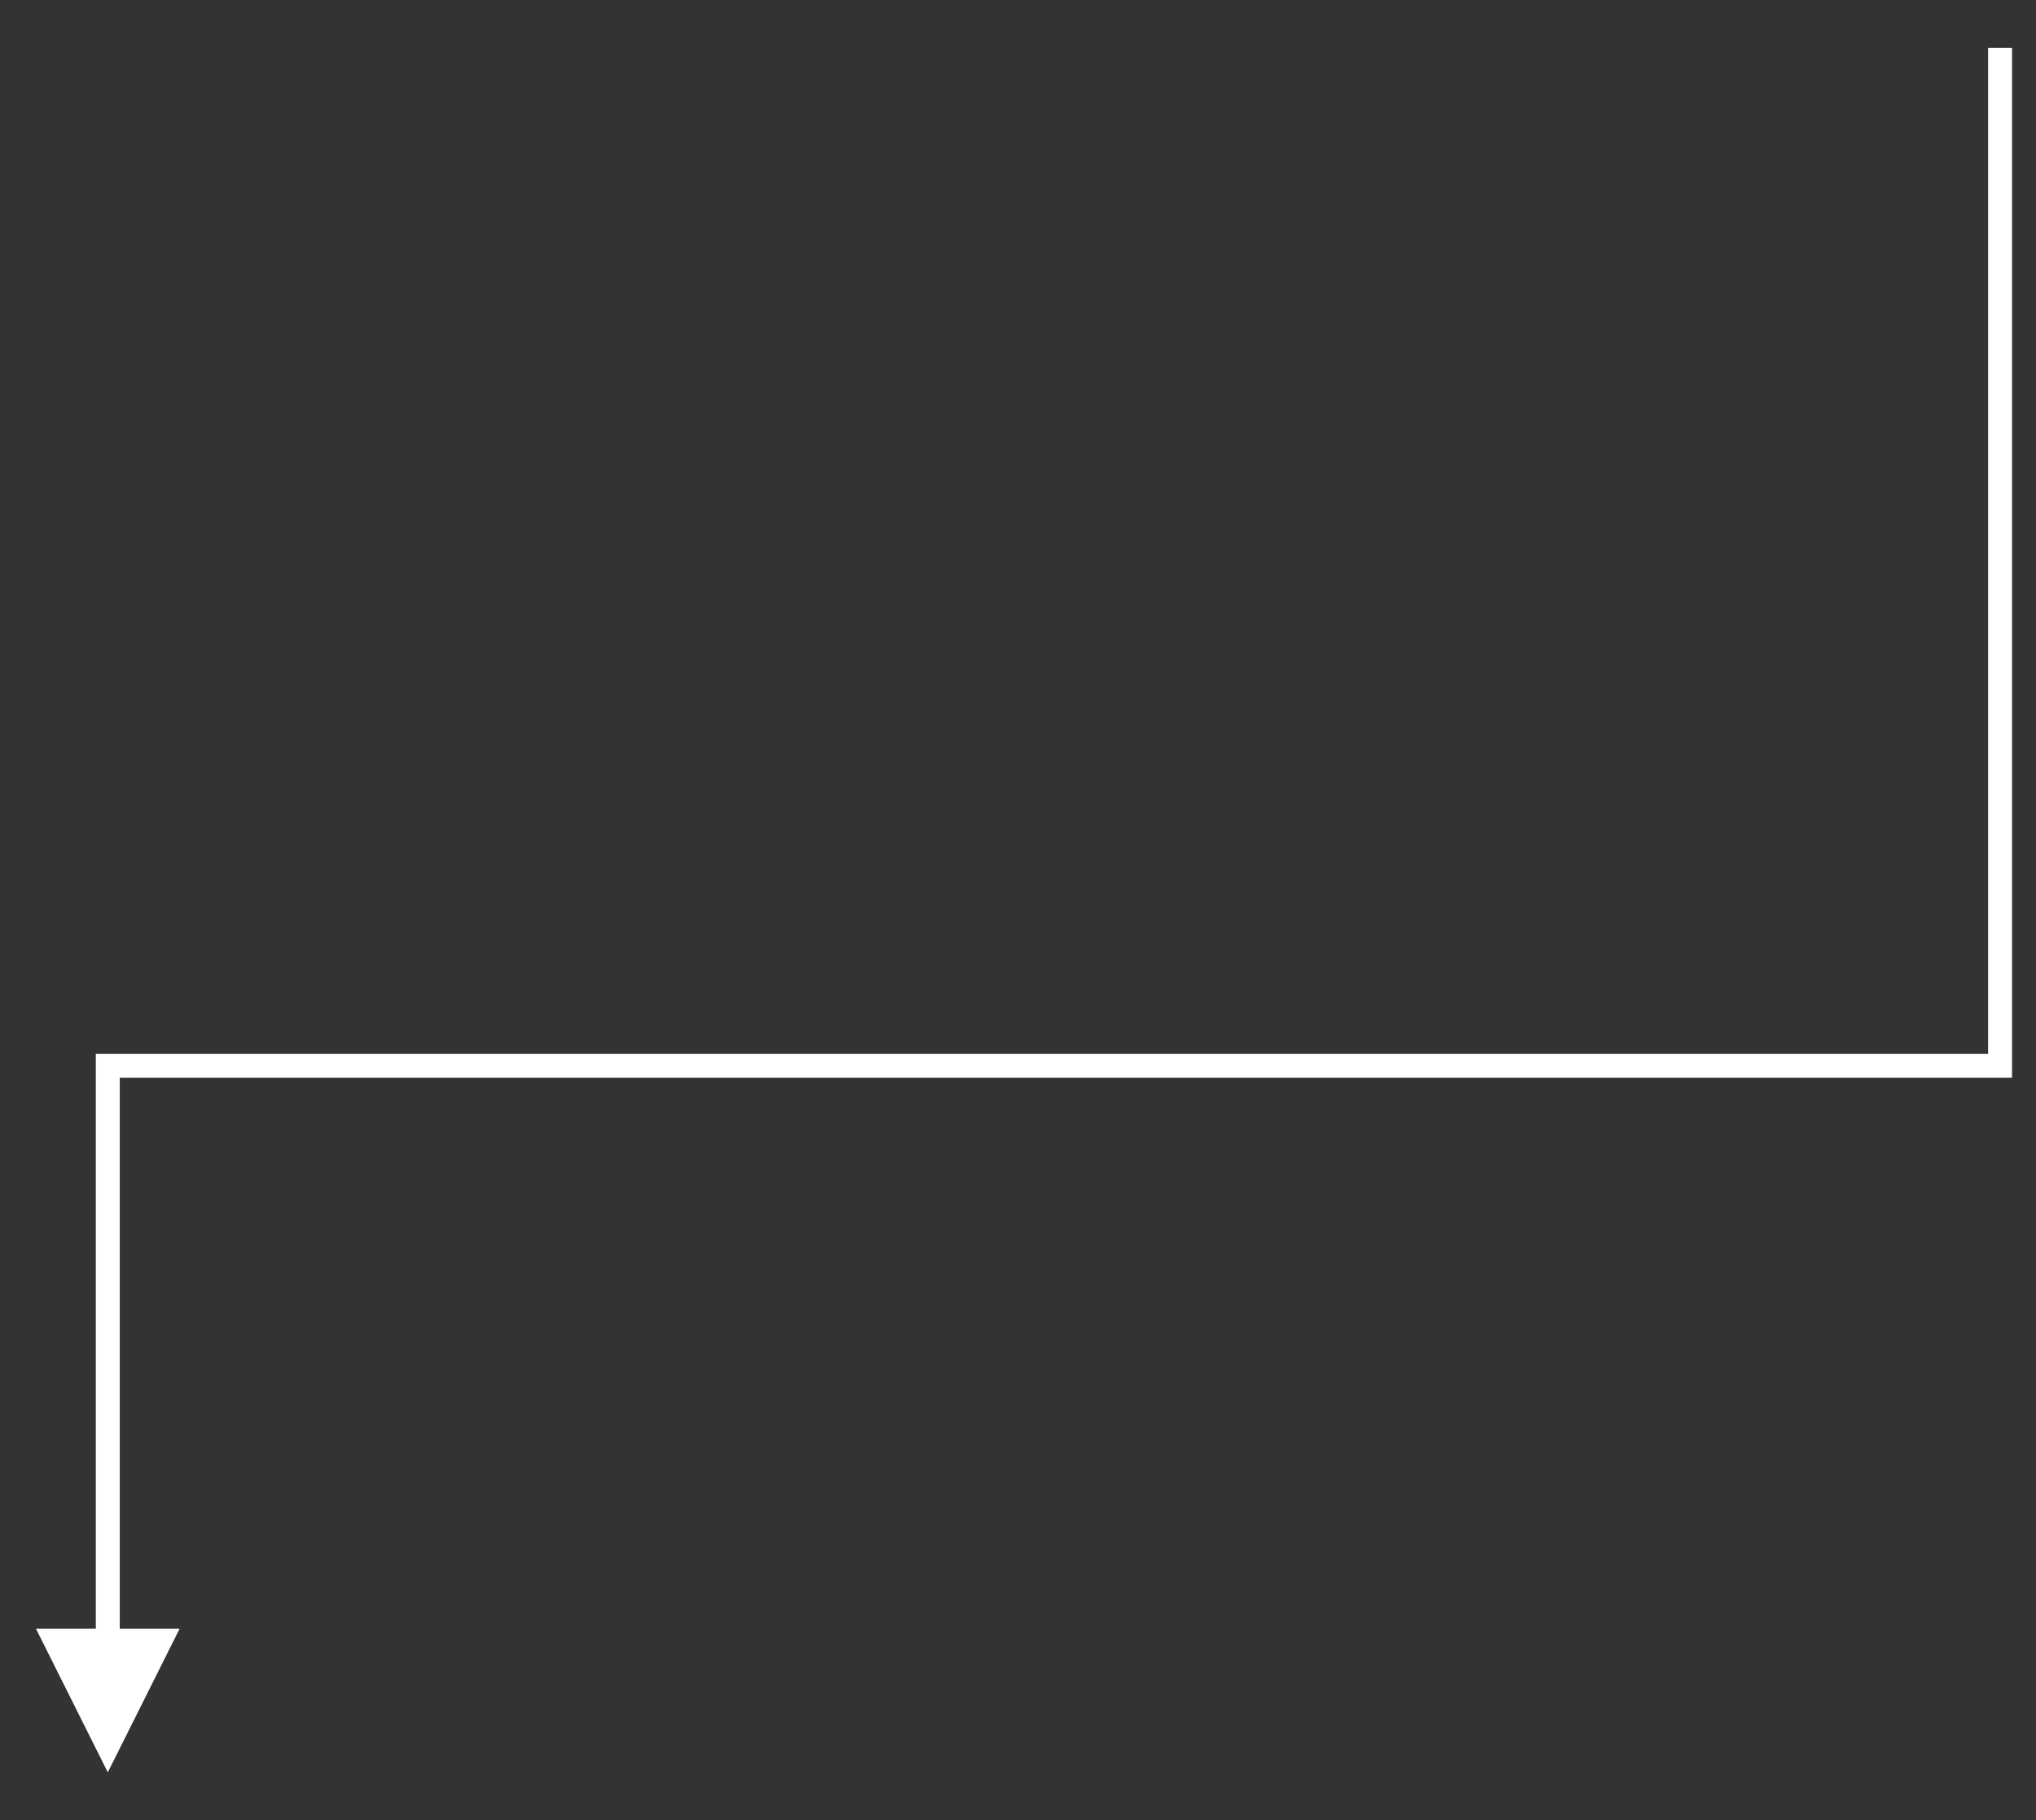 <?xml version="1.0" encoding="UTF-8" standalone="no"?><svg xmlns="http://www.w3.org/2000/svg" xmlns:xlink="http://www.w3.org/1999/xlink" clip-rule="evenodd" stroke-miterlimit="10" viewBox="0 0 85 76"><rect x="0" y="0" width="85" height="76" fill="#333333" stroke="none"/><desc>SVG generated by Keynote</desc><defs></defs><g transform="matrix(1.00, 0.00, -0.00, -1.00, 0.0, 76.0)"><path d="M 79.3 0.4 L 79.3 42.9 L 0.3 42.9 L 0.3 67.4 L 0.3 66.9 " fill="none" stroke="#FEFFFE" stroke-width="1.00" transform="matrix(1.00, 0.00, 0.00, -1.00, 4.2, 74.4)"></path><path d="M 1.5 8.0 L 4.5 2.0 L 7.5 8.0 Z M 1.5 8.0 " fill="#FEFFFE"></path></g></svg>